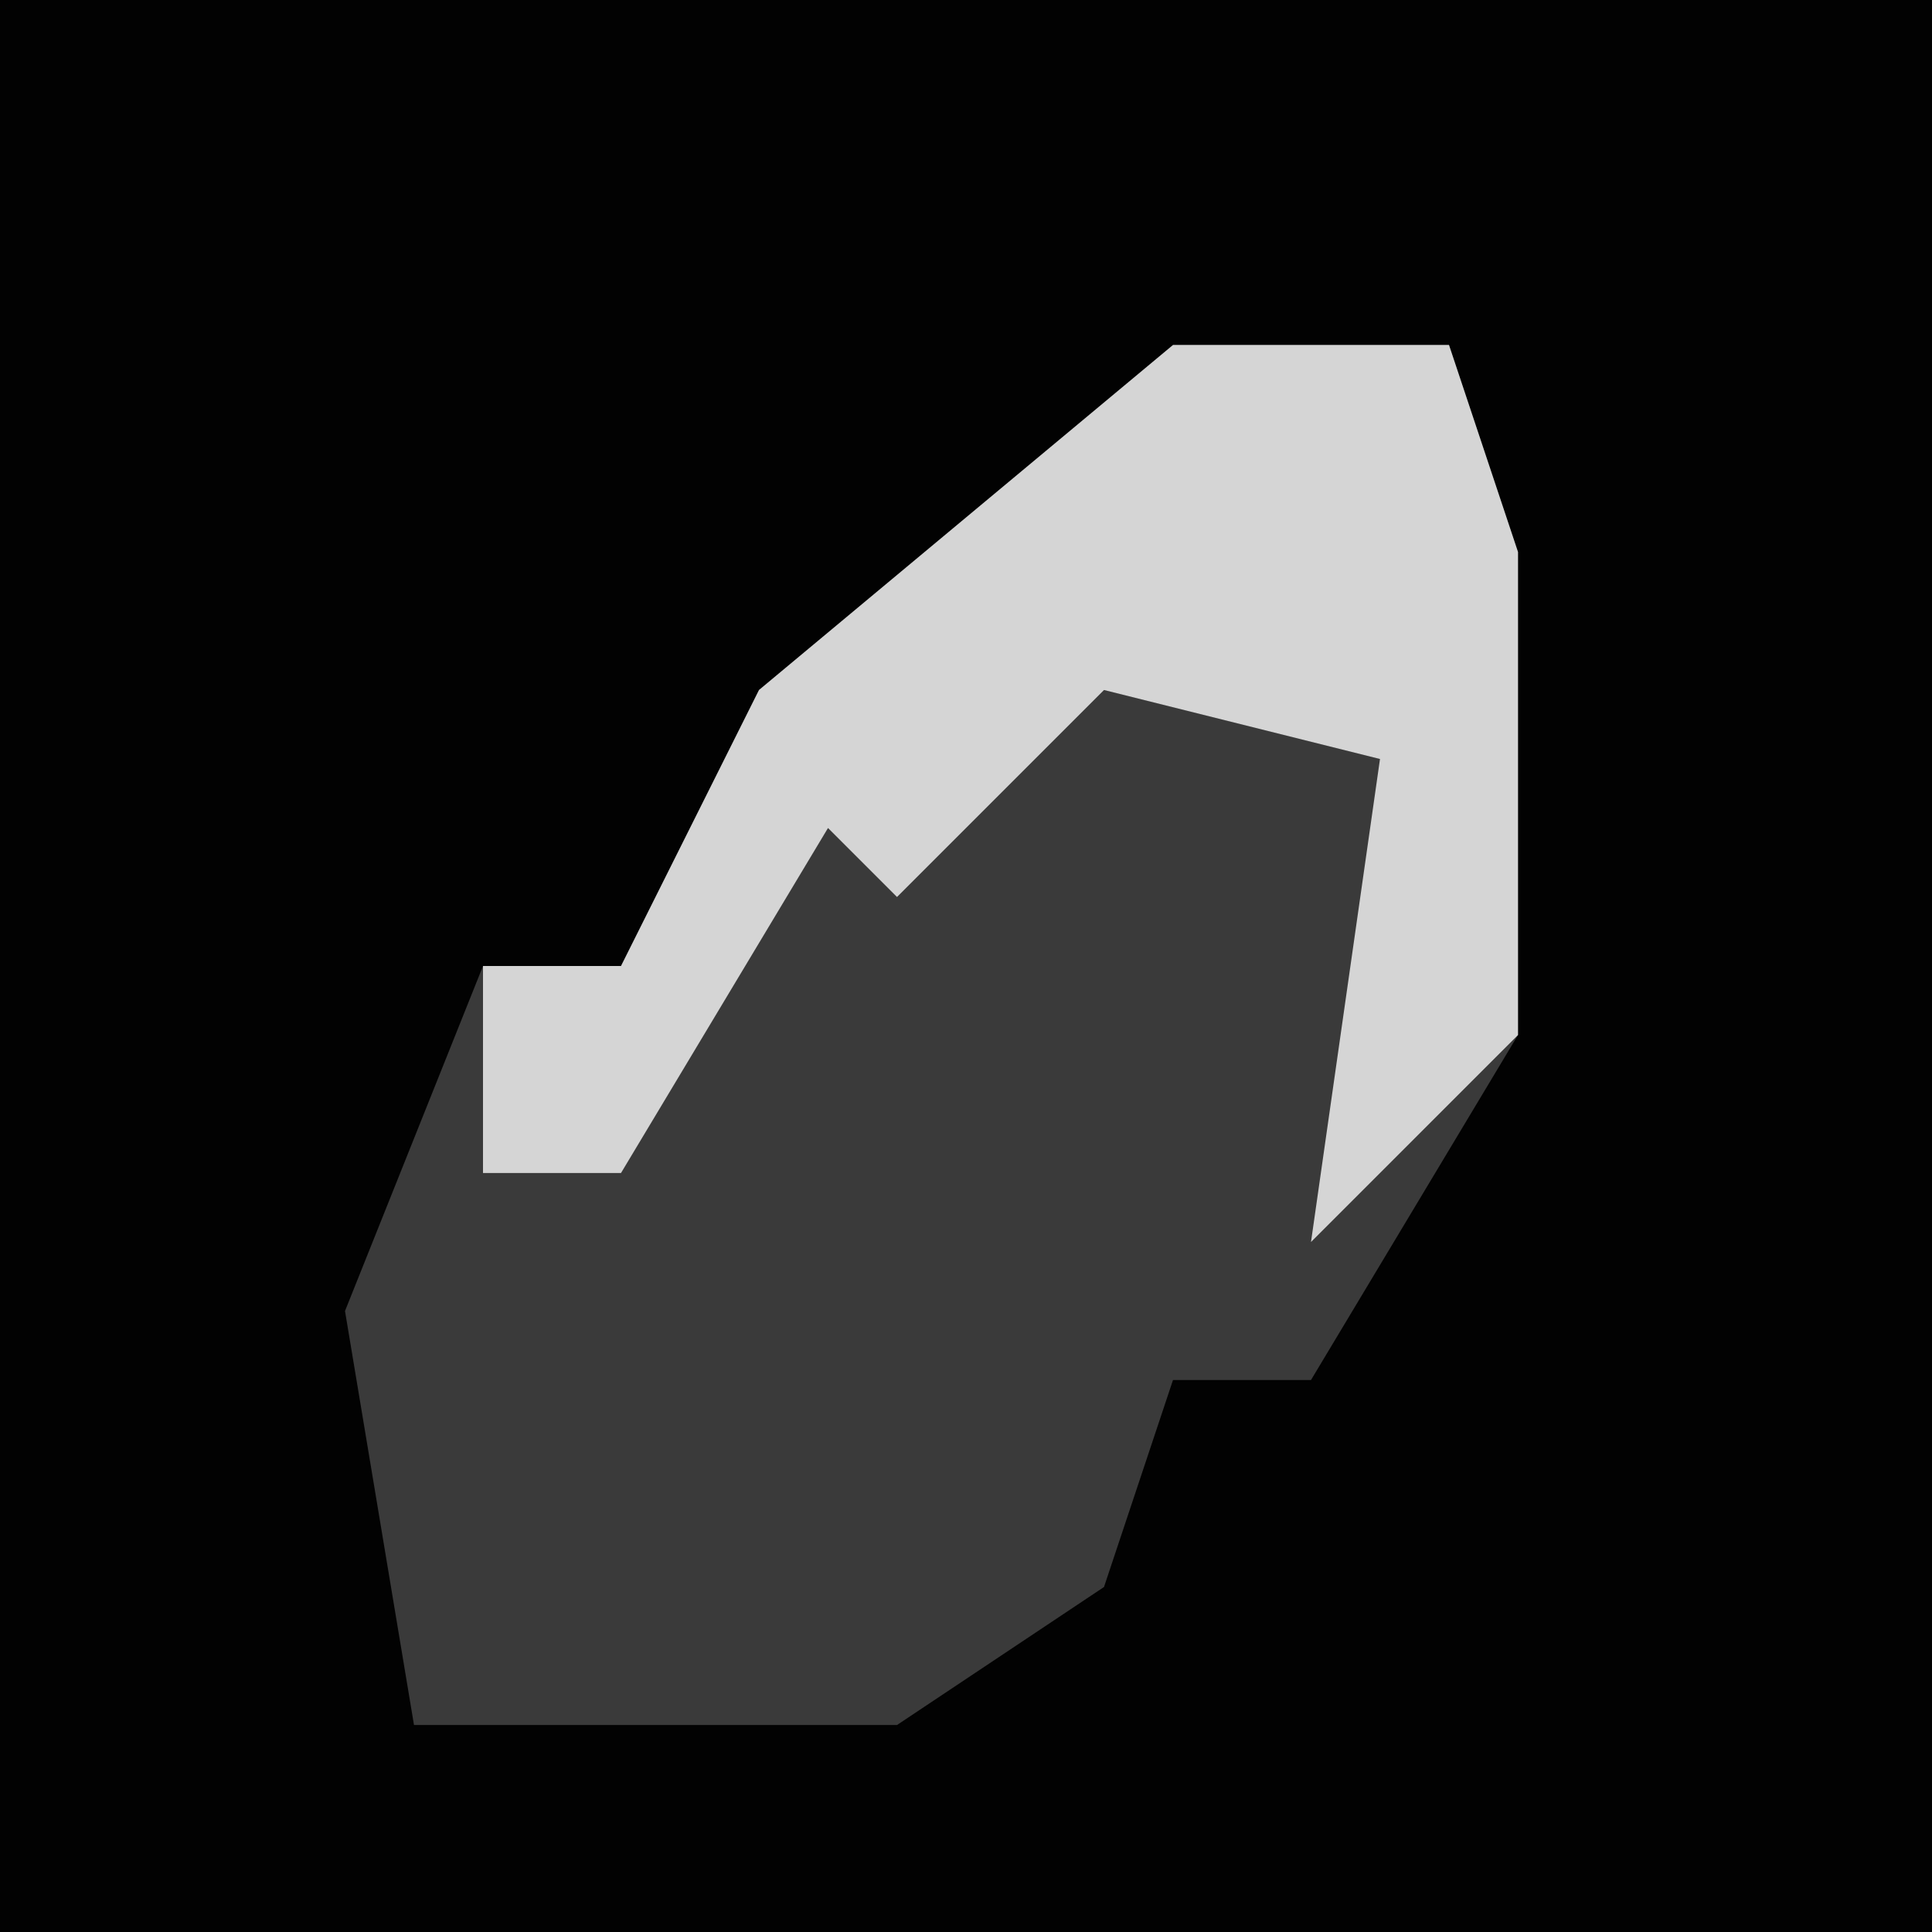 <?xml version="1.0" encoding="UTF-8"?>
<svg version="1.1" xmlns="http://www.w3.org/2000/svg" width="28" height="28">
<path d="M0,0 L28,0 L28,28 L0,28 Z " fill="#020202" transform="translate(0,0)"/>
<path d="M0,0 L4,0 L5,3 L5,10 L2,15 L0,15 L-1,18 L-4,20 L-11,20 L-12,14 L-10,9 L-8,9 L-6,5 Z " fill="#3A3A3A" transform="translate(17,5)"/>
<path d="M0,0 L4,0 L5,3 L5,10 L2,13 L3,6 L-1,5 L-4,8 L-5,7 L-8,12 L-10,12 L-10,9 L-8,9 L-6,5 Z " fill="#D5D5D5" transform="translate(17,5)"/>
</svg>
